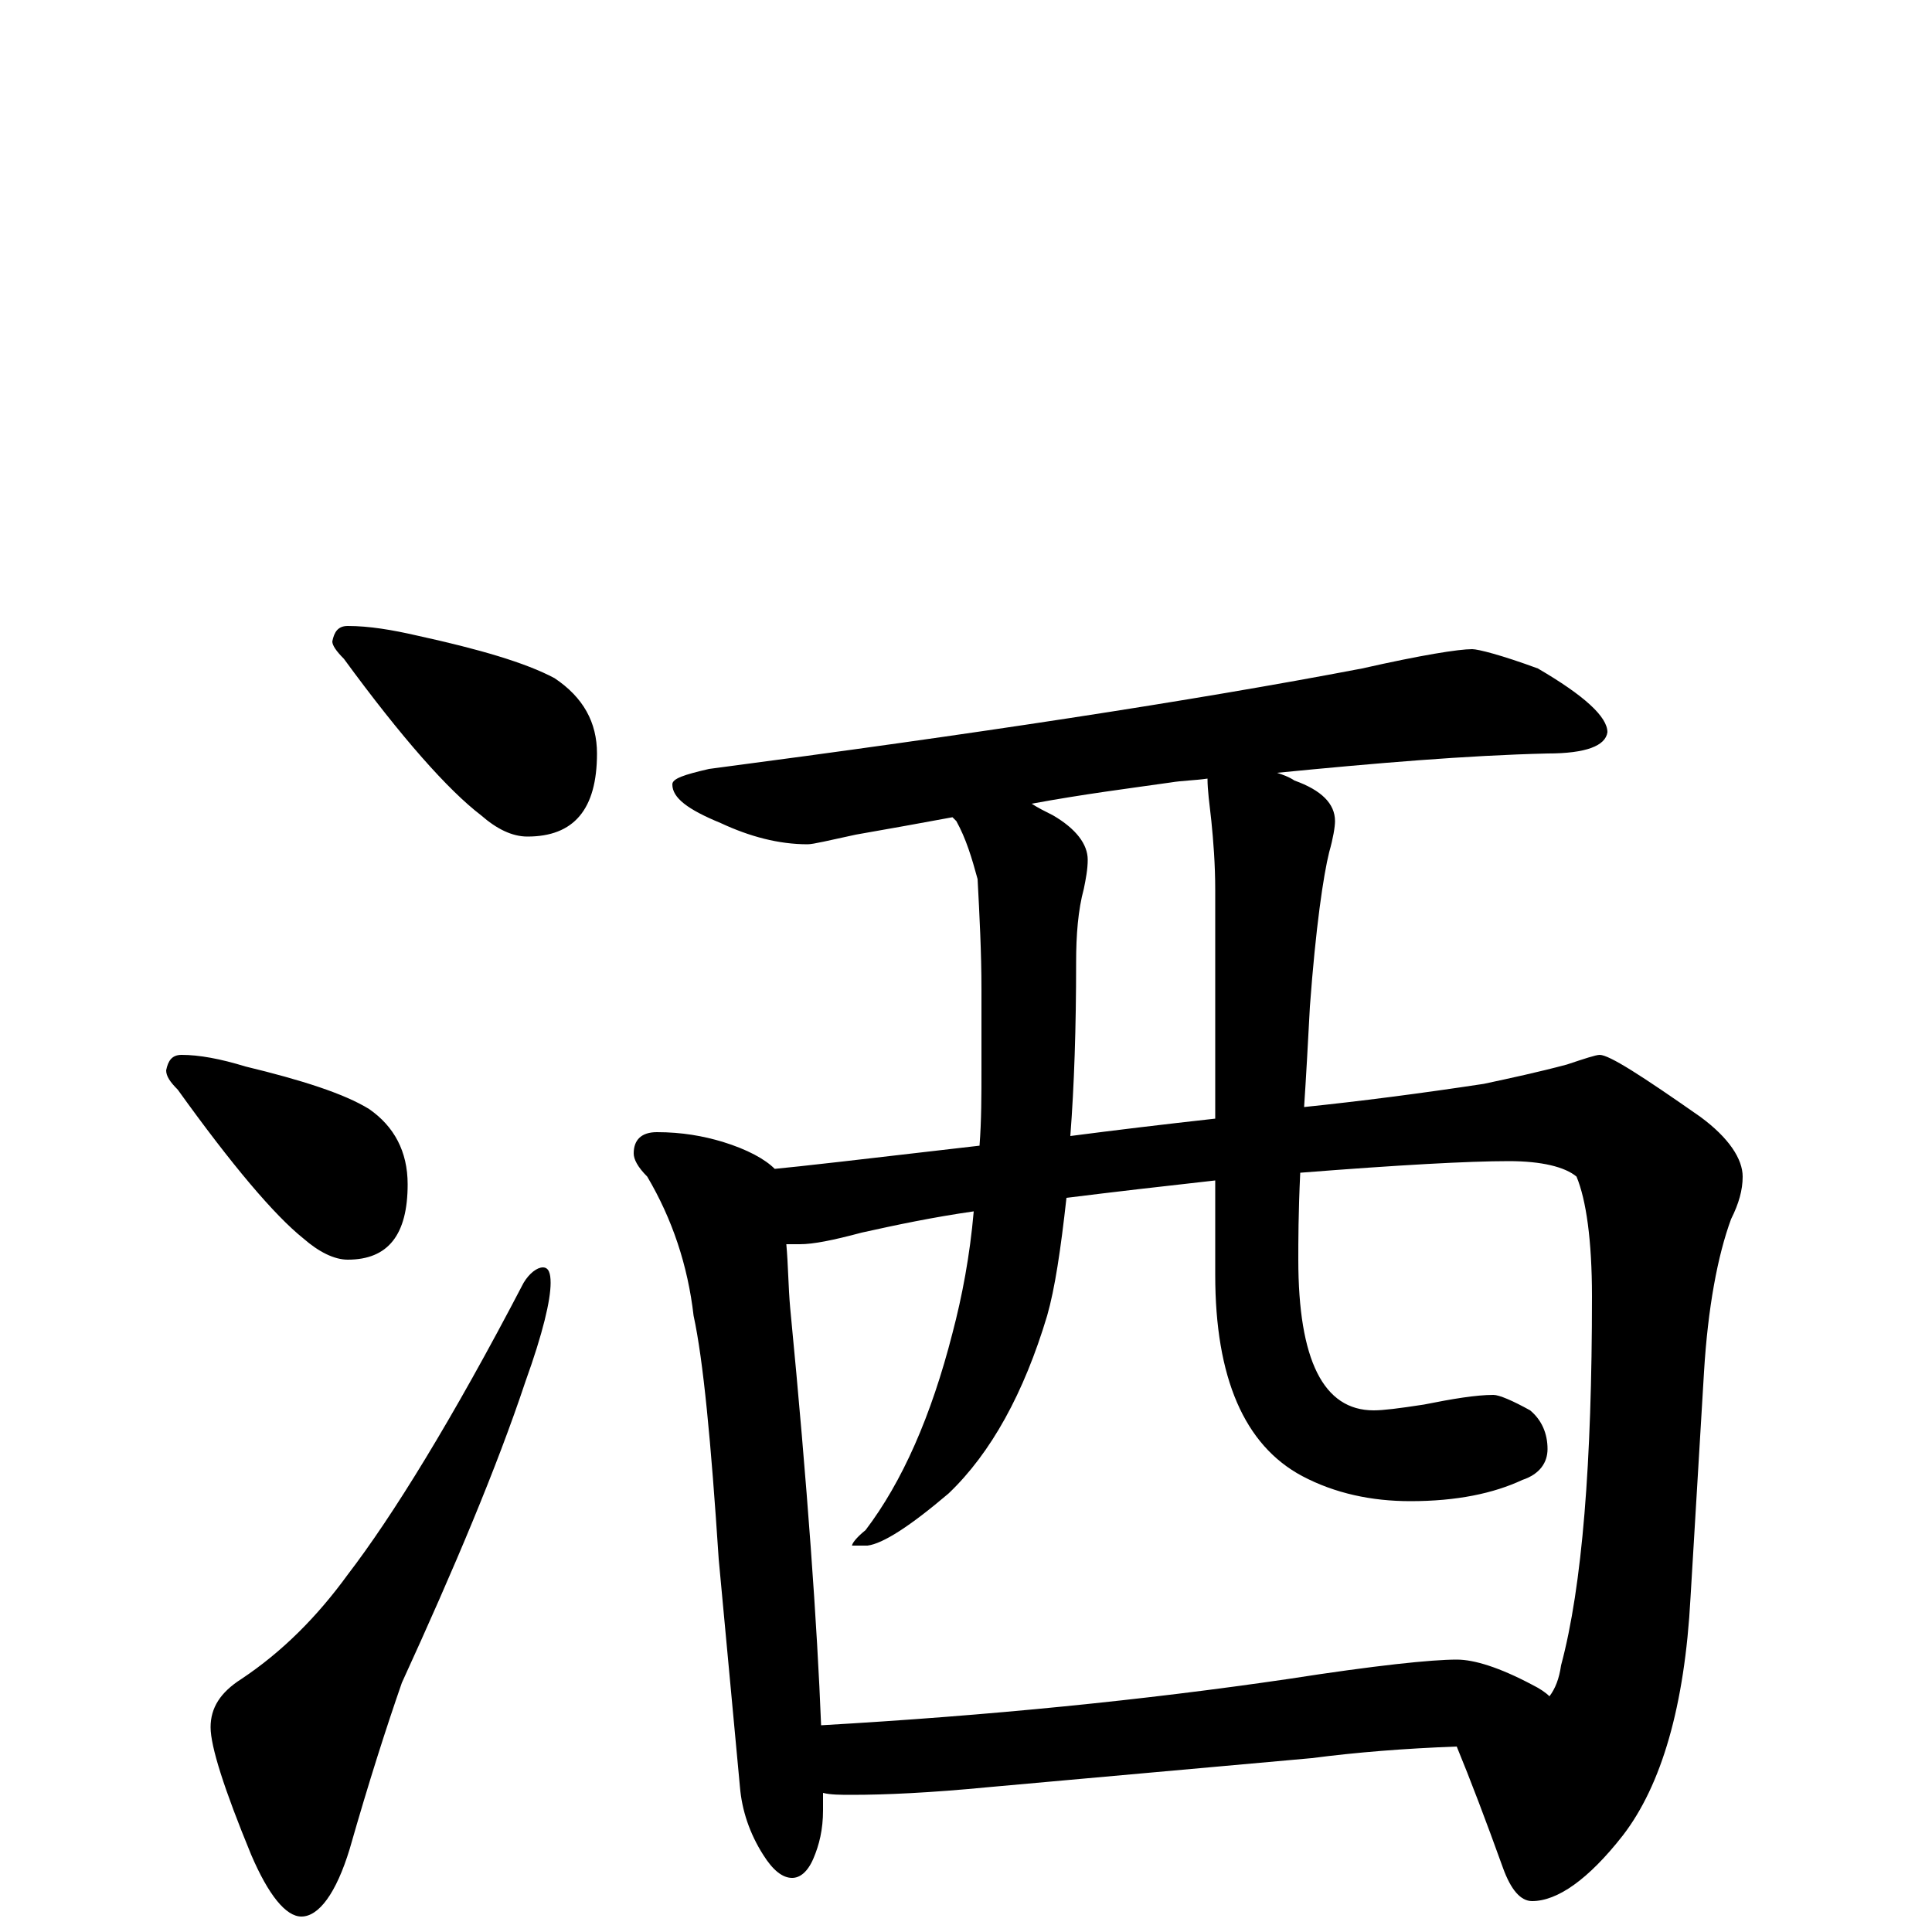 <?xml version="1.0" encoding="utf-8" ?>
<!DOCTYPE svg PUBLIC "-//W3C//DTD SVG 1.1//EN" "http://www.w3.org/Graphics/SVG/1.1/DTD/svg11.dtd">
<svg version="1.1" id="Layer_1" xmlns="http://www.w3.org/2000/svg" xmlns:xlink="http://www.w3.org/1999/xlink" x="0px" y="145px" width="1000px" height="1000px" viewBox="0 0 1000 1000" enable-background="new 0 0 1000 1000" xml:space="preserve">
<g id="Layer_1">
<path id="glyph" transform="matrix(1 0 0 -1 0 1000)" d="M180,676C191,676 203,674 216,671C248,664 272,657 287,649C302,639 309,626 309,610C309,581 297,567 273,567C265,567 257,571 249,578C232,591 208,618 178,659C174,663 172,666 172,668C173,673 175,676 180,676M94,454C103,454 114,452 127,448C156,441 178,434 191,426C204,417 211,404 211,387C211,361 201,348 180,348C173,348 165,352 157,359C142,371 120,397 92,436C88,440 86,443 86,446C87,451 89,454 94,454M281,344C284,344 285,341 285,336C285,327 281,310 272,285C257,240 235,188 208,129C200,106 191,78 181,43C174,20 165,8 156,8C148,8 139,19 130,40C116,74 109,96 109,106C109,116 114,124 125,131C146,145 164,163 180,185C203,215 234,265 271,336C274,341 278,344 281,344M762,664C765,664 777,661 796,654C820,640 832,629 832,621C831,614 821,610 801,610C759,609 712,605 661,600C664,599 667,598 670,596C684,591 691,584 691,575C691,572 690,566 688,559C685,547 681,520 678,479C677,460 676,442 675,427C704,430 735,434 768,439C782,442 796,445 811,449C820,452 826,454 828,454C833,454 850,443 880,422C895,411 902,400 902,391C902,384 900,377 896,369C889,350 884,323 882,290l-7,-117C872,117 860,76 840,50C822,27 806,16 793,16C787,16 782,22 778,33C769,58 761,79 754,96C727,95 702,93 679,90l-167,-15C481,72 458,71 441,71C435,71 430,71 426,72C426,69 426,66 426,63C426,53 424,45 421,38C418,31 414,28 410,28C405,28 400,32 395,40C388,51 384,63 383,75l-11,118C368,254 364,296 359,319C356,345 348,369 335,391C330,396 328,400 328,403C328,410 332,414 340,414C353,414 364,412 374,409C387,405 396,400 401,395C412,396 447,400 507,407C508,420 508,433 508,447l0,41C508,507 507,526 506,545C503,556 500,566 495,575C494,576 494,576 493,577C477,574 460,571 443,568C429,565 421,563 418,563C403,563 388,567 373,574C356,581 348,587 348,594C348,597 354,599 367,602C504,620 616,637 705,654C736,661 755,664 762,664M425,107C512,112 592,120 667,131C712,138 741,141 754,141C763,141 776,137 793,128C797,126 800,124 802,122C805,126 807,131 808,138C819,179 824,243 824,329C824,358 821,379 816,391C810,396 798,399 781,399C760,399 724,397 673,393C672,372 672,357 672,348C672,296 685,270 711,270C716,270 724,271 737,273C752,276 764,278 773,278C776,278 783,275 792,270C798,265 801,258 801,250C801,243 797,237 788,234C773,227 754,223 730,223C710,223 691,227 674,236C644,252 629,287 629,340l0,49C602,386 576,383 552,380C549,353 546,333 542,319C530,279 513,248 491,227C471,210 457,201 449,200l-8,0C441,201 443,204 448,208C467,233 482,267 493,310C498,329 502,350 504,373C483,370 464,366 446,362C431,358 421,356 414,356C411,356 409,356 407,356C408,345 408,334 409,323C418,230 423,158 425,107M629,421l0,118C629,553 628,565 627,575C626,584 625,591 625,597C618,596 612,596 606,595C585,592 561,589 534,584C537,582 541,580 545,578C557,571 563,563 563,555C563,550 562,545 561,540C558,529 557,516 557,502C557,468 556,438 554,412C577,415 602,418 629,421z"/>
</g>
</svg>
